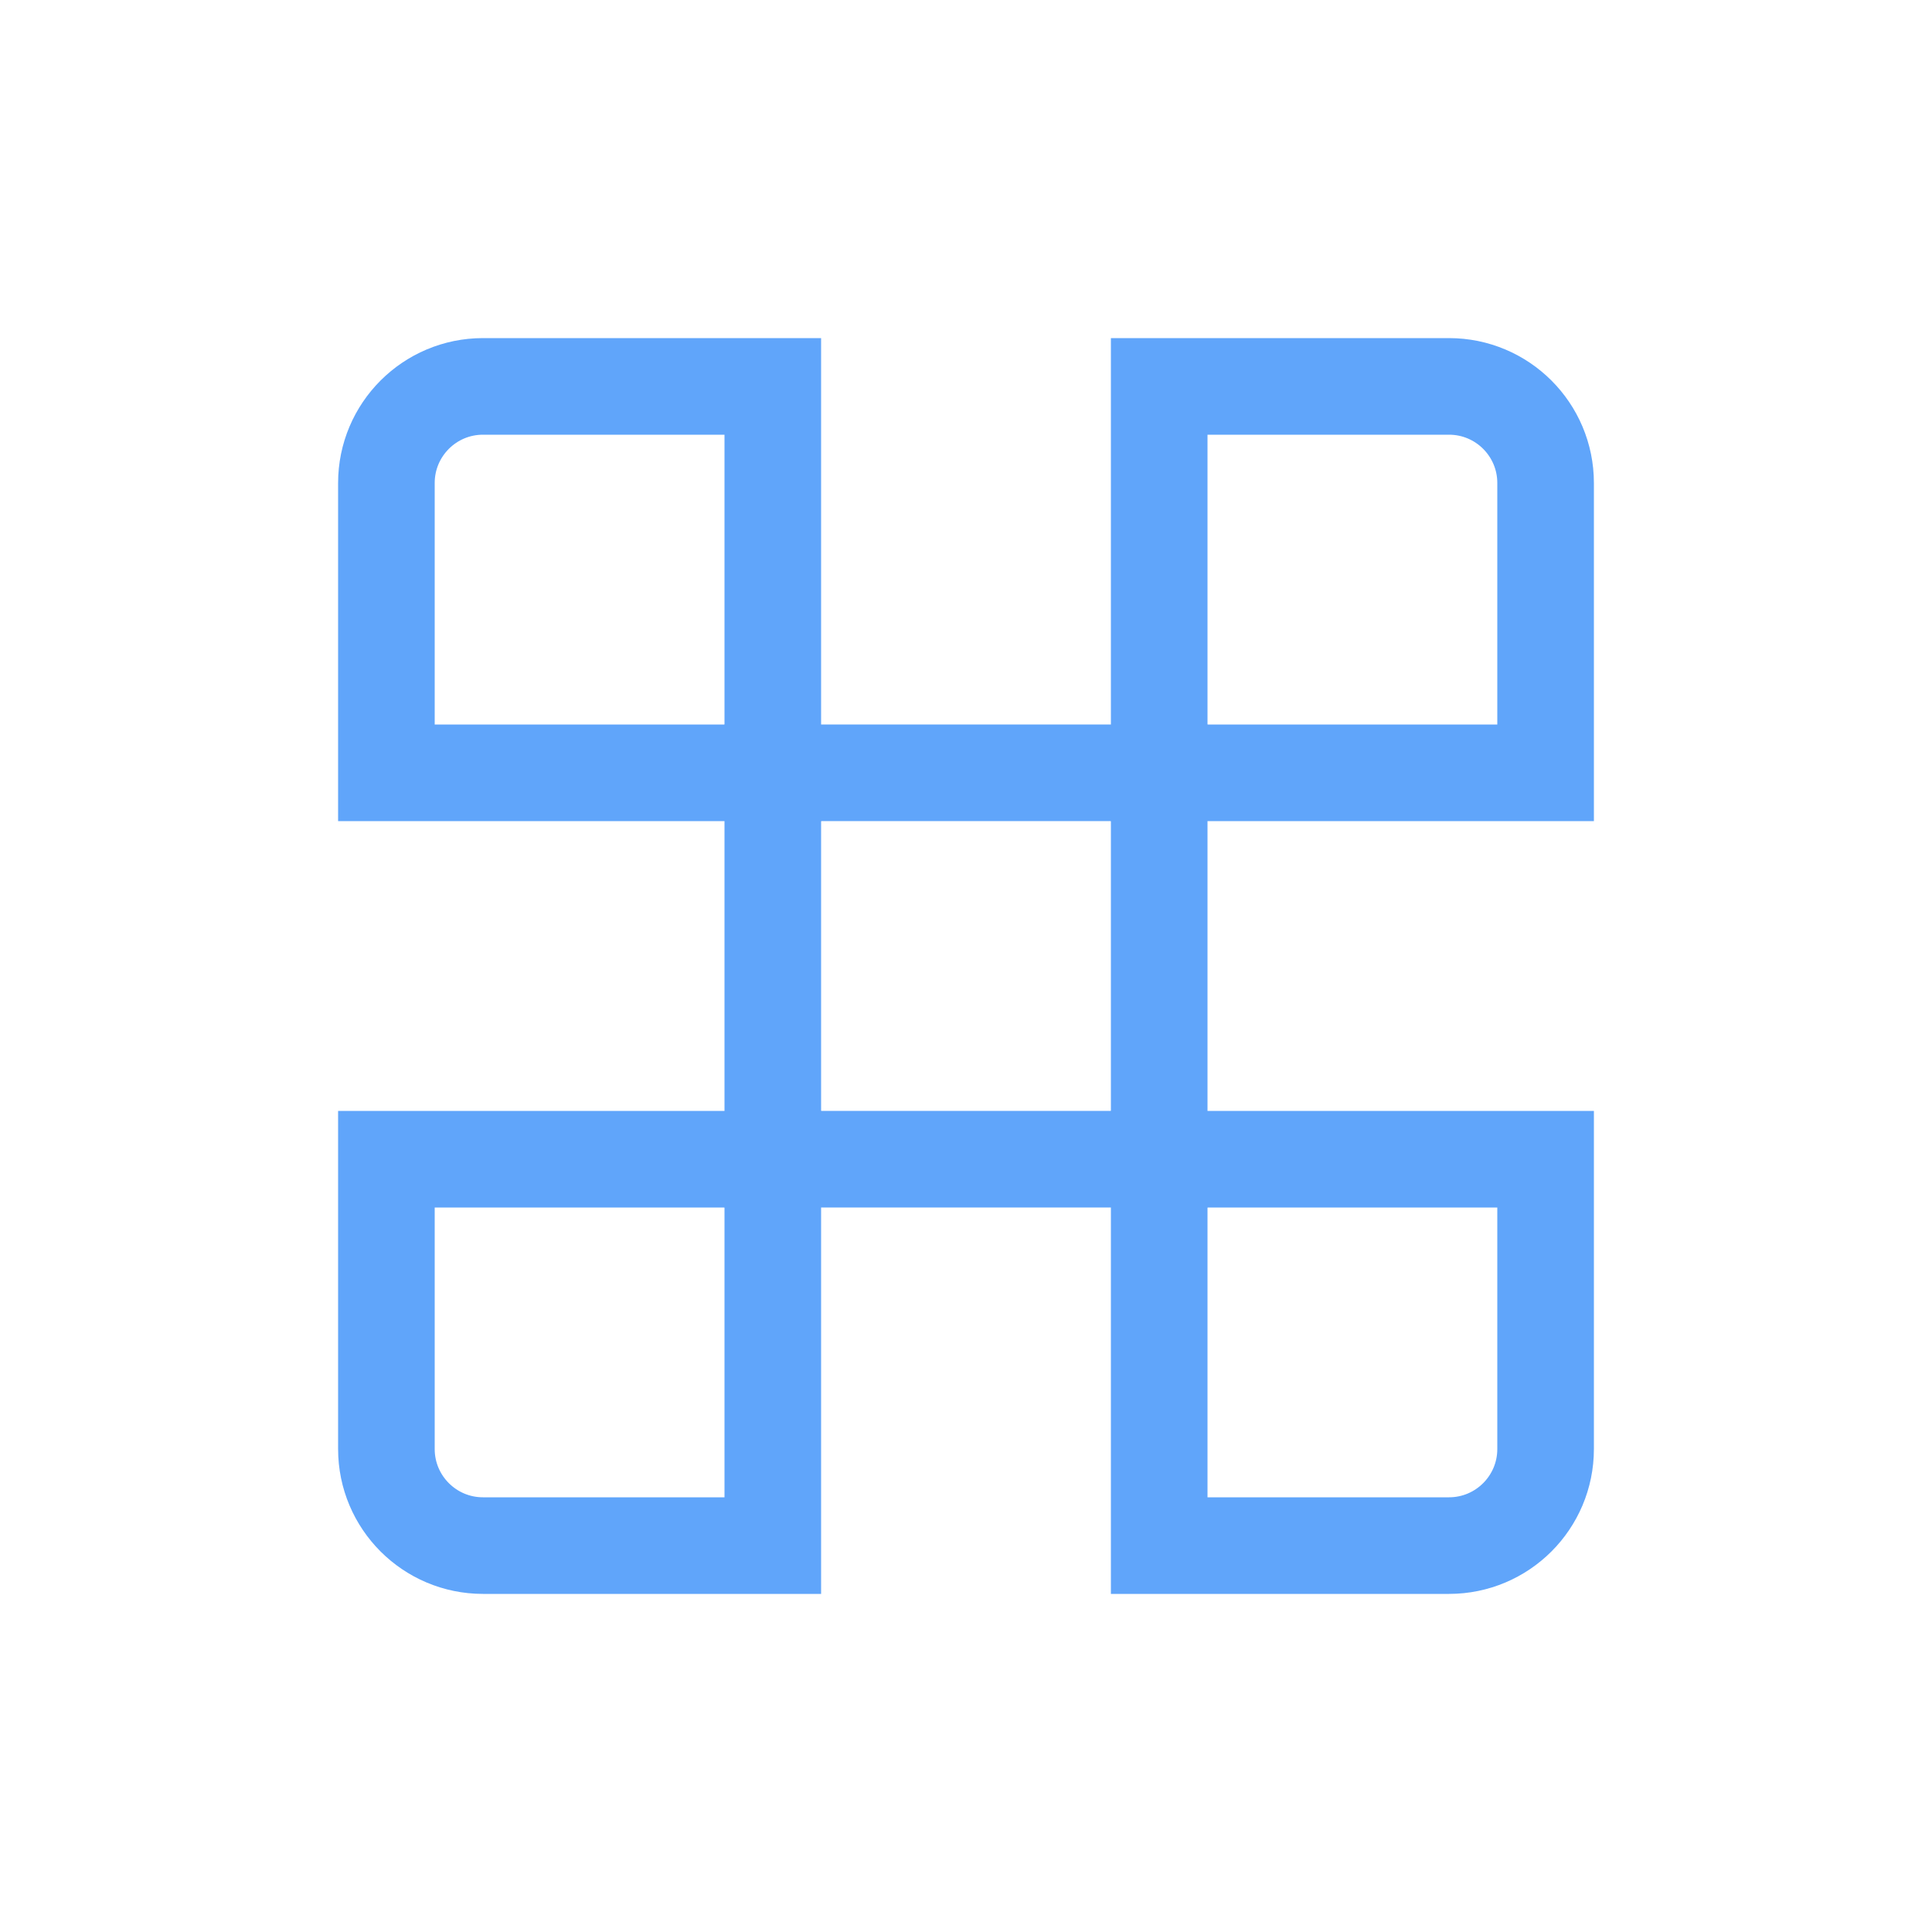 <svg width="80" height="80" viewBox="0 0 80 80" fill="none" xmlns="http://www.w3.org/2000/svg">
<path d="M16 20C16 17.791 17.791 16 20 16H32V32H16V20Z" stroke="#60A5FA" stroke-width="4"/>
<path d="M48 16H60C62.209 16 64 17.791 64 20V32H48V16Z" stroke="#60A5FA" stroke-width="4"/>
<path d="M48 48H64V60C64 62.209 62.209 64 60 64H48V48Z" stroke="#60A5FA" stroke-width="4"/>
<path d="M16 48H32V64H20C17.791 64 16 62.209 16 60V48Z" stroke="#60A5FA" stroke-width="4"/>
<rect x="32" y="32" width="16" height="16" stroke="#60A5FA" stroke-width="4"/>
</svg>
